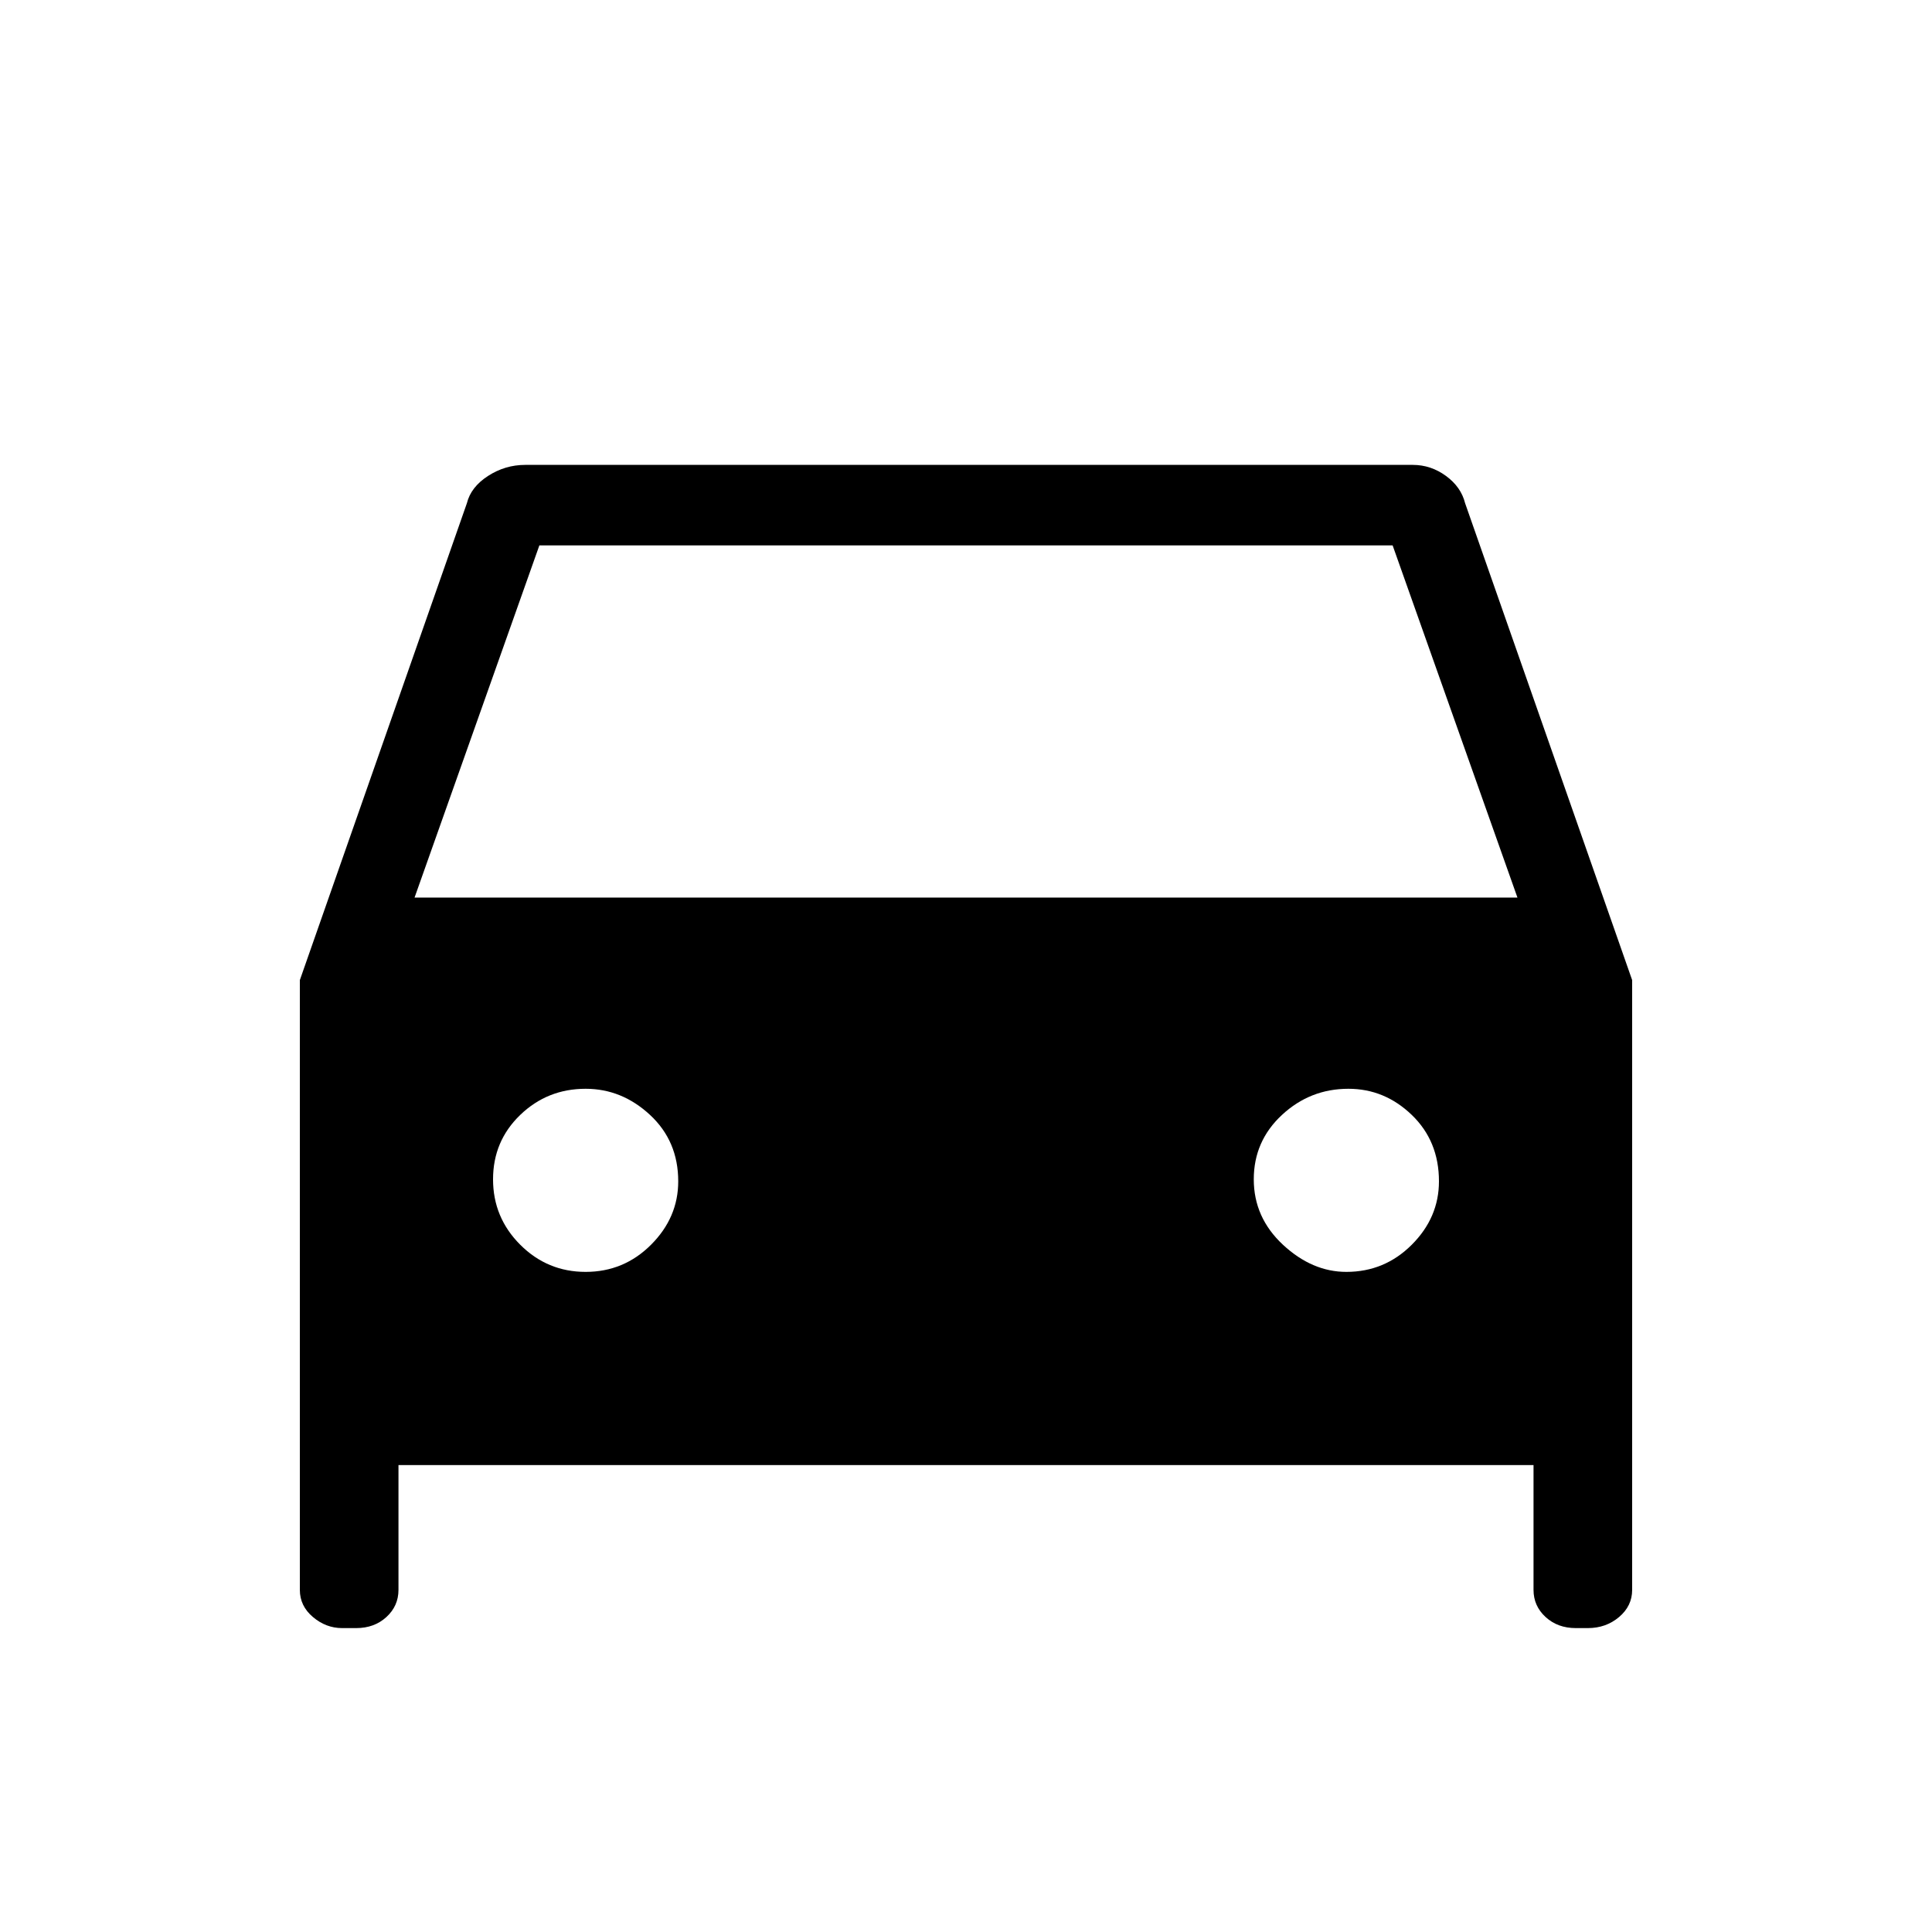 <svg xmlns="http://www.w3.org/2000/svg" height="40" width="40"><path d="M8.25 30.333v2.584q0 .333-.25.562-.25.229-.625.229h-.292q-.333 0-.604-.229-.271-.229-.271-.562V20.292l3.459-9.875q.083-.334.437-.563.354-.229.771-.229H29.25q.375 0 .688.229.312.229.395.563l3.459 9.875v12.625q0 .333-.271.562-.271.229-.646.229h-.25q-.375 0-.625-.229t-.25-.562v-2.584Zm.333-11.75h22.834l-2.584-7.291H11.167Zm3.542 7.75q.792 0 1.354-.562.563-.563.563-1.313 0-.833-.584-1.375-.583-.541-1.333-.541-.792 0-1.354.541-.563.542-.563 1.334 0 .791.563 1.354.562.562 1.354.562Zm15.75 0q.792 0 1.354-.562.563-.563.563-1.313 0-.833-.563-1.375-.562-.541-1.312-.541-.792 0-1.375.541-.584.542-.584 1.334 0 .791.604 1.354.605.562 1.313.562Z"/></svg>